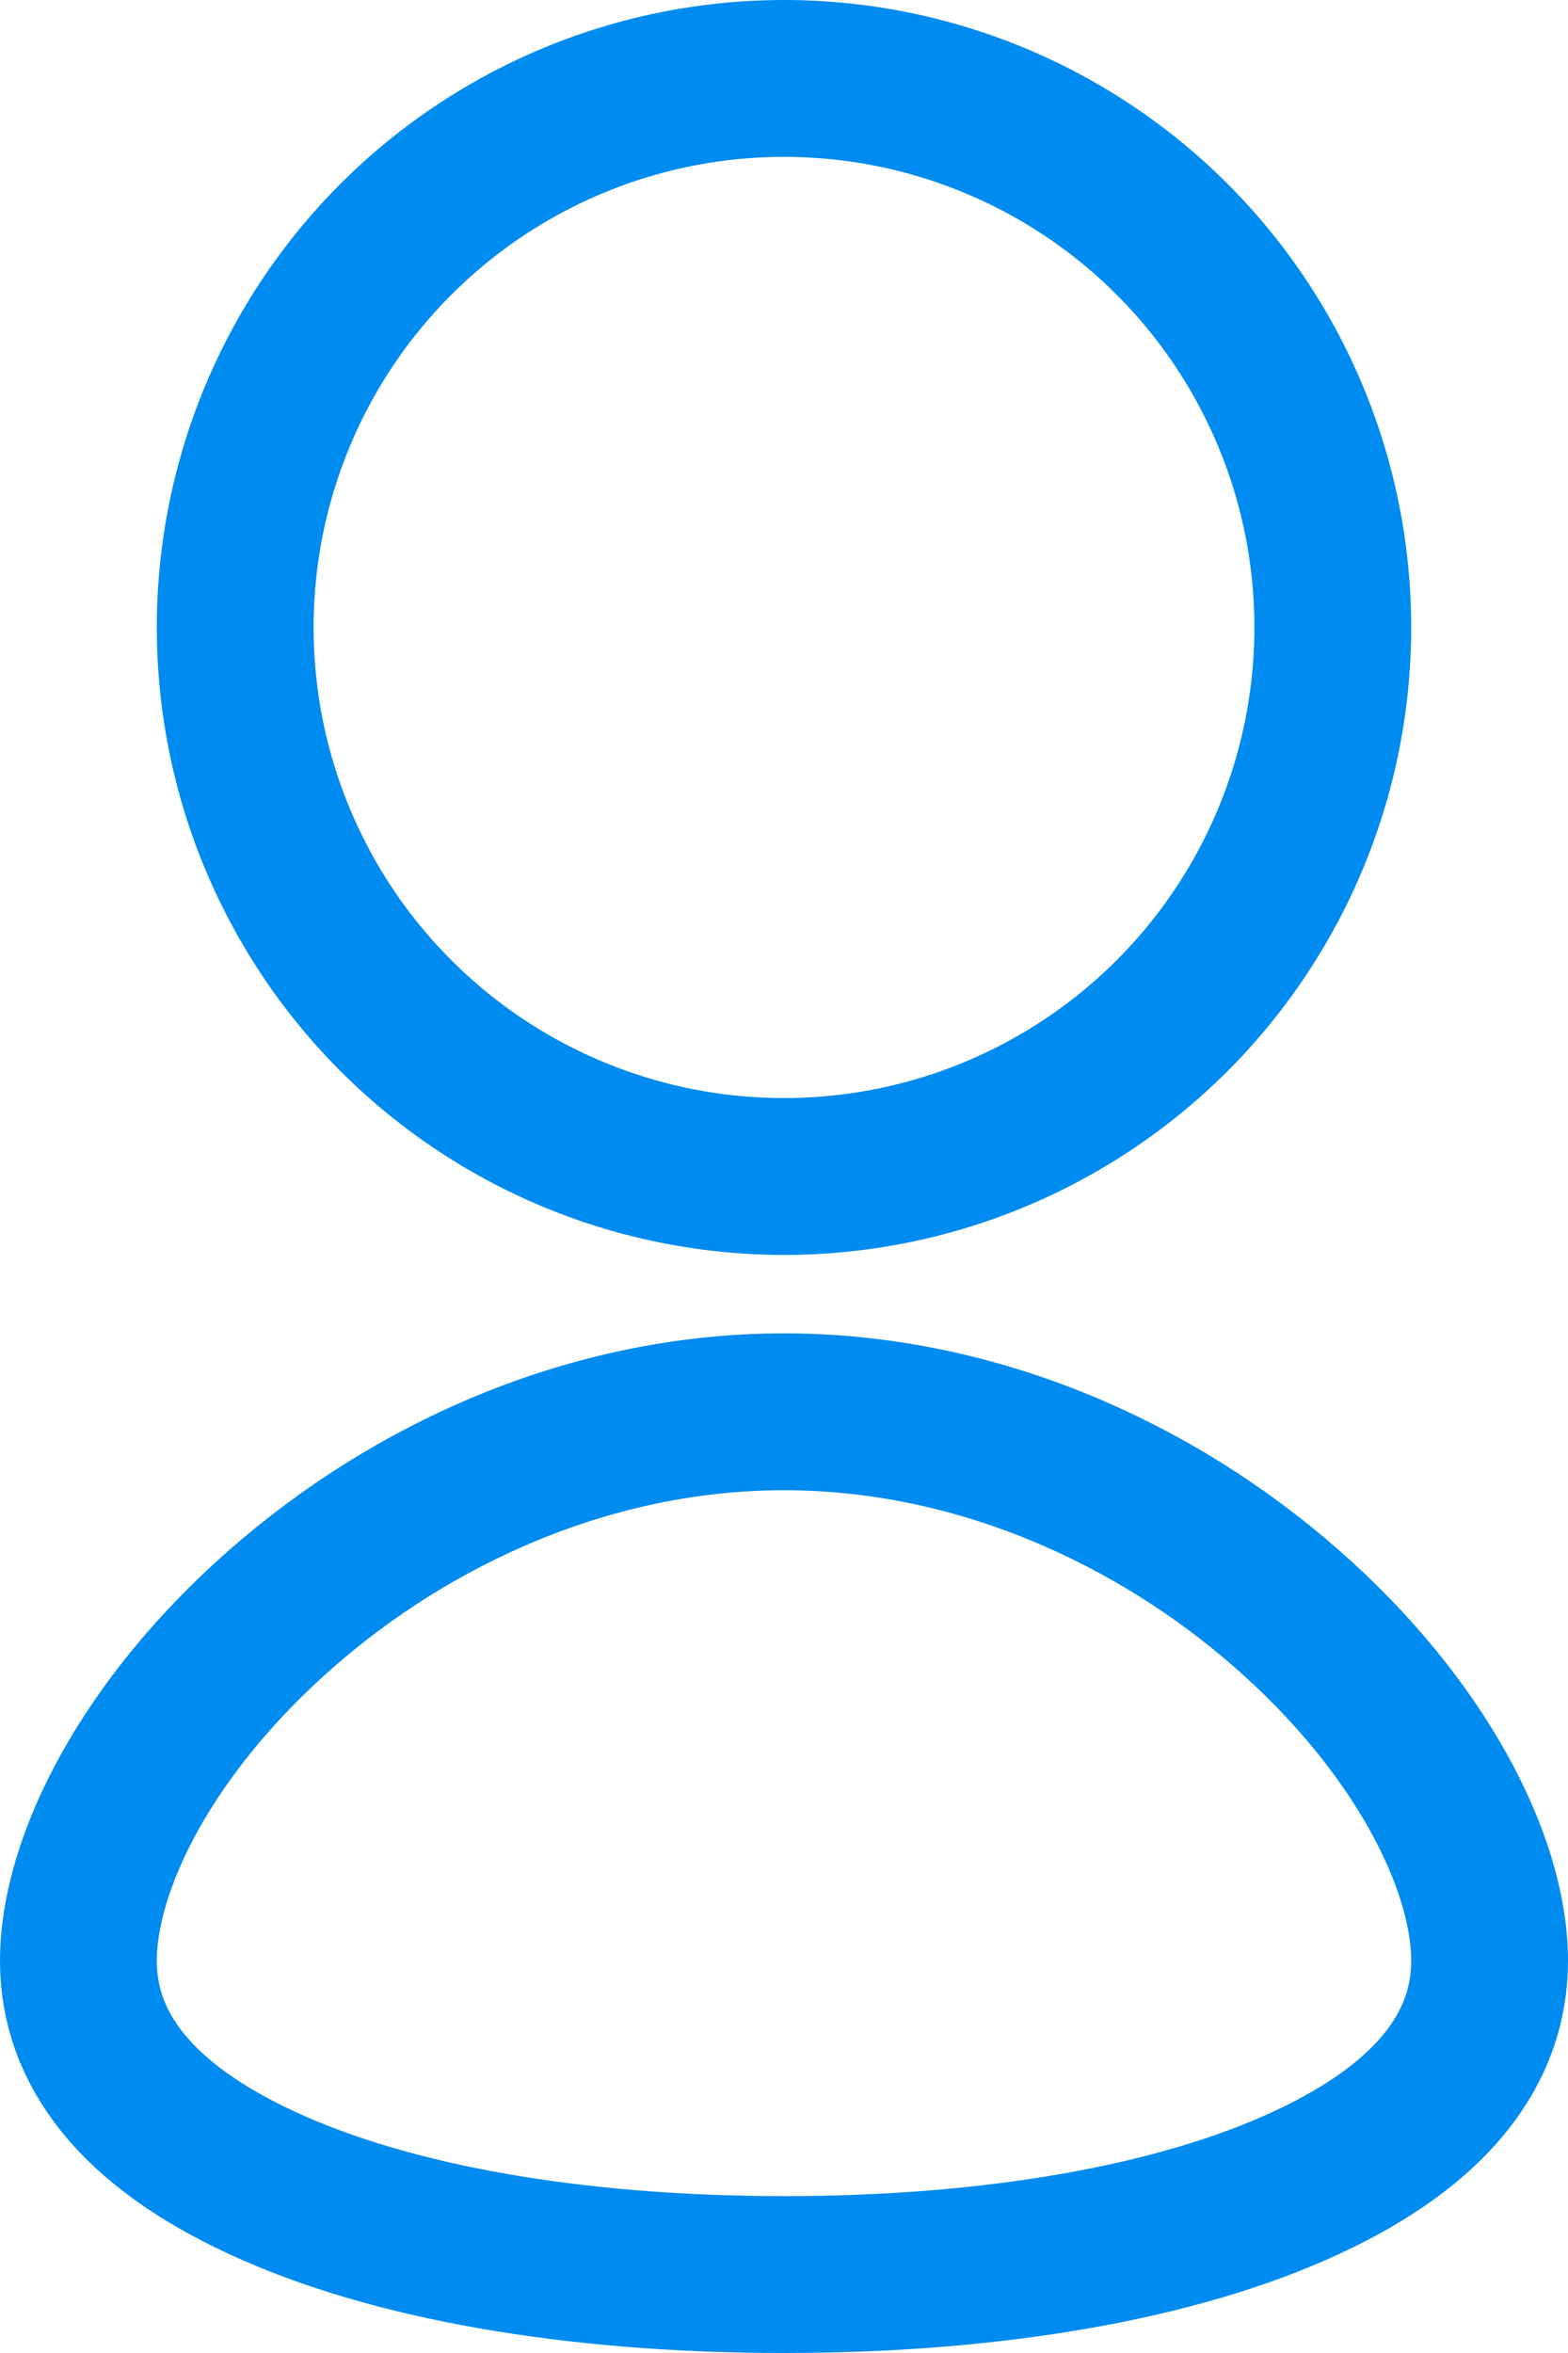 <svg width="10" height="15" viewBox="0 0 10 15" fill="none" xmlns="http://www.w3.org/2000/svg">
<circle cx="5" cy="4" r="3.5" stroke="#008BF1"/>
<path d="M9.5 12.5C9.5 13.053 9.141 13.541 8.326 13.917C7.511 14.294 6.34 14.5 5 14.5C3.66 14.5 2.489 14.294 1.674 13.917C0.859 13.541 0.5 13.053 0.5 12.5C0.5 11.871 0.947 10.997 1.794 10.255C2.624 9.527 3.761 9 5 9C6.239 9 7.376 9.527 8.206 10.255C9.053 10.997 9.5 11.871 9.5 12.5Z" stroke="#008BF1"/>
</svg>
